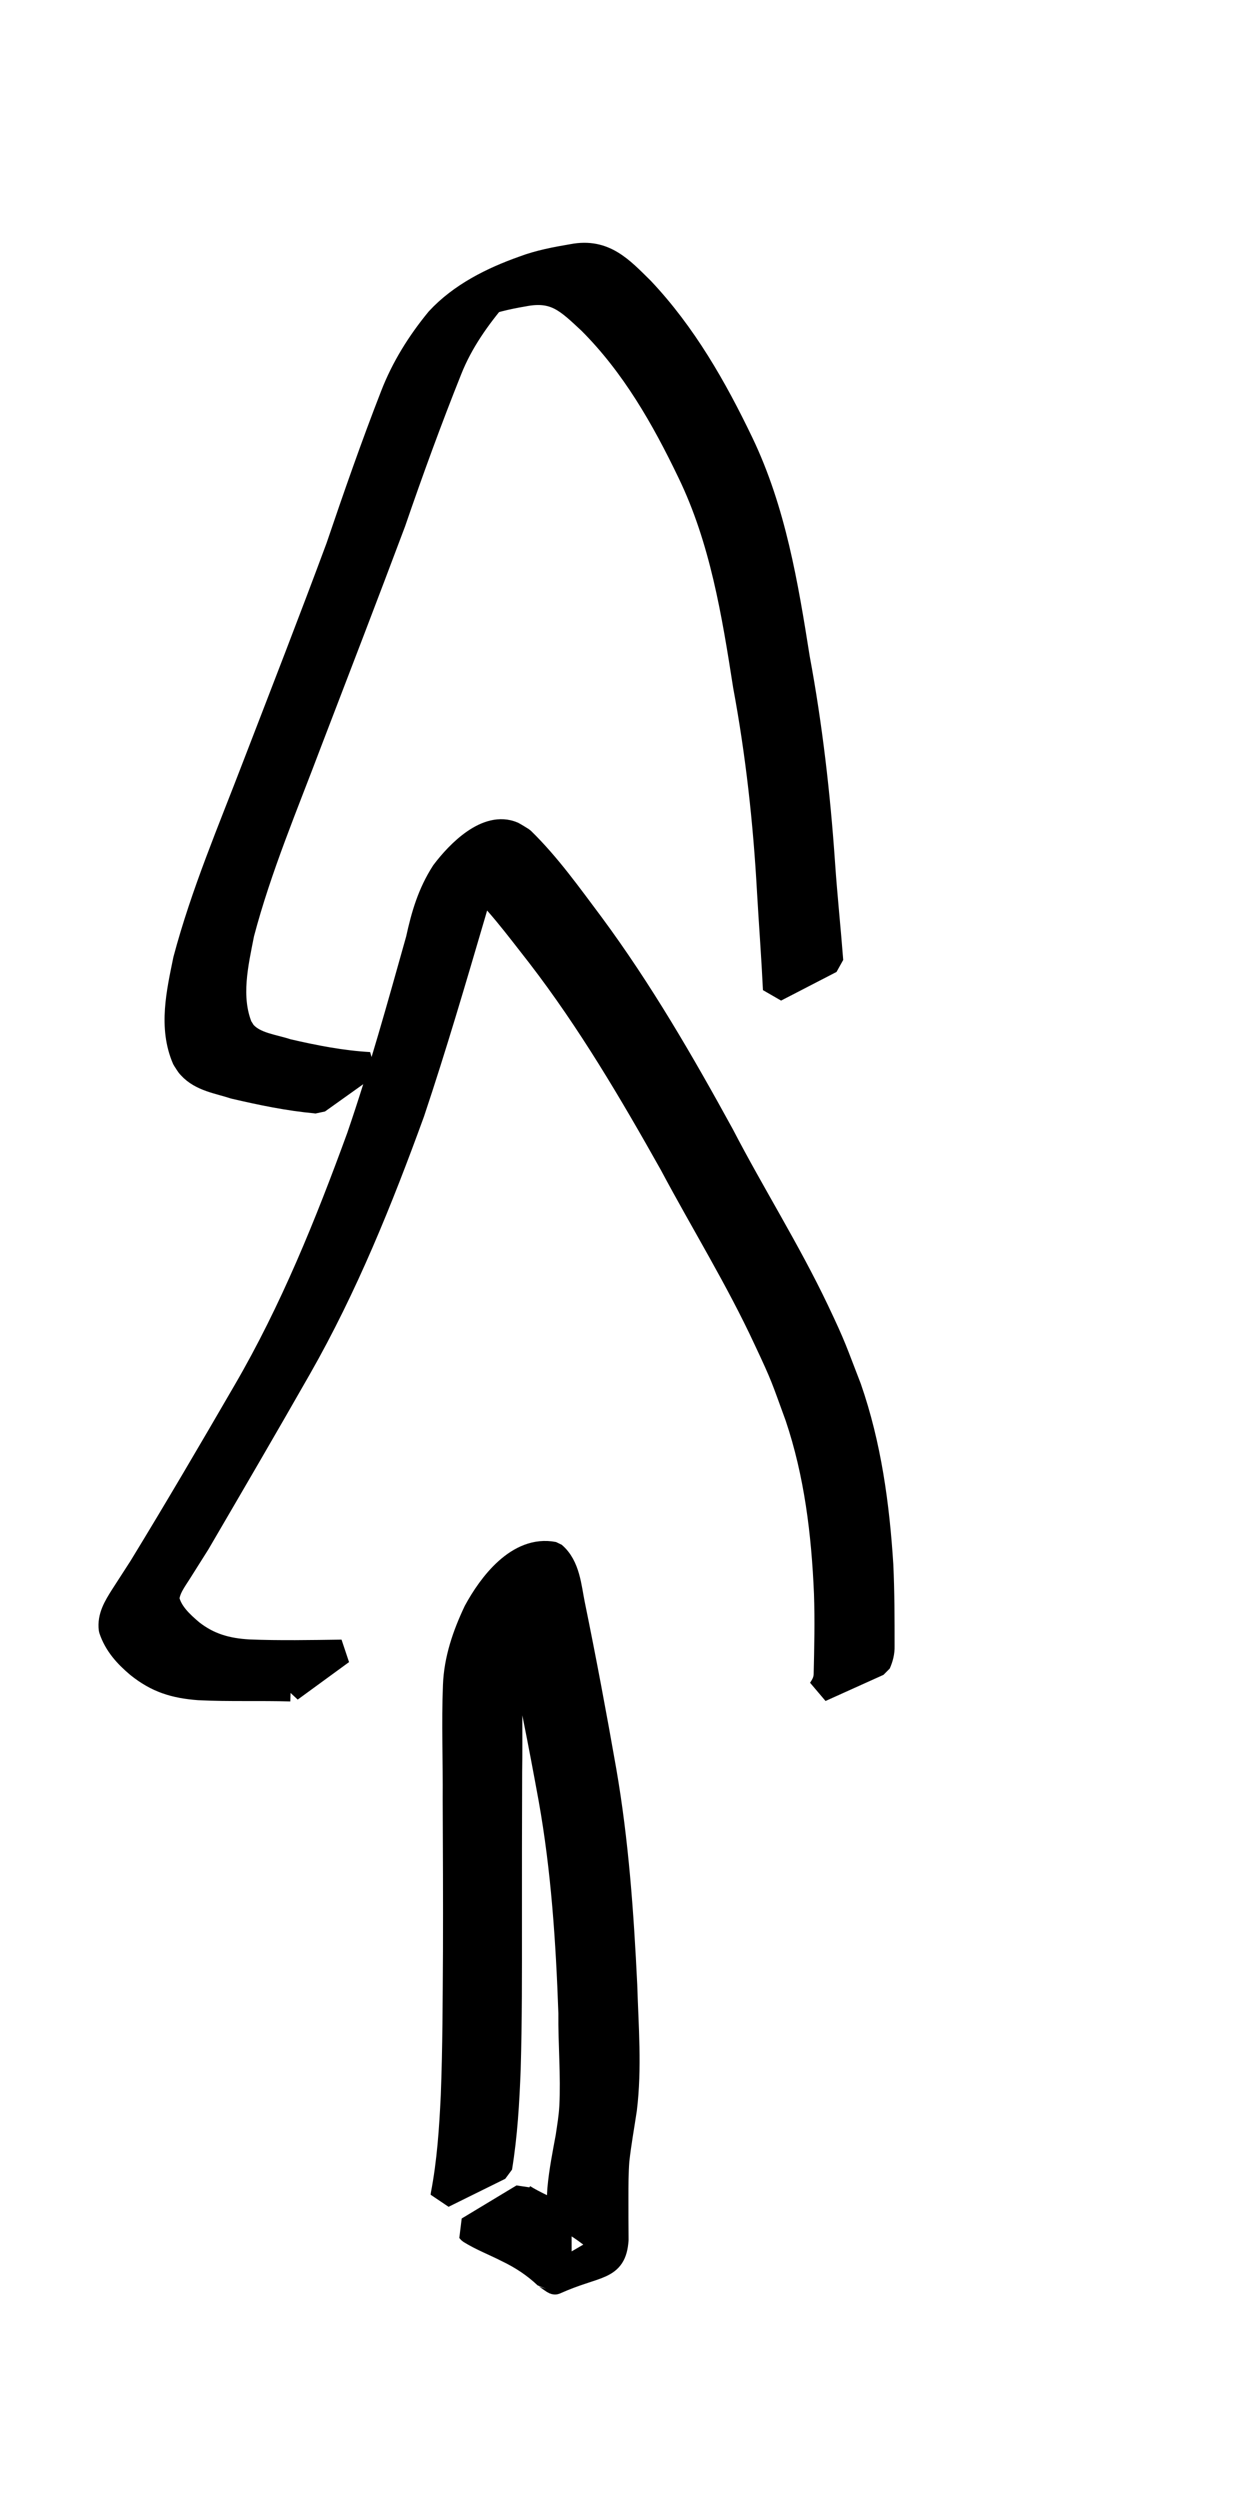 <?xml version="1.0" encoding="UTF-8" standalone="no"?>
<svg
   xmlns:dc="http://purl.org/dc/elements/1.1/"
   xmlns:cc="http://creativecommons.org/ns#"
   xmlns:rdf="http://www.w3.org/1999/02/22-rdf-syntax-ns#"
   xmlns:svg="http://www.w3.org/2000/svg"
   xmlns="http://www.w3.org/2000/svg"
   id="svg3073"
   version="1.1"
   viewBox="0 0 3.969 7.938"
   height="7.938mm"
   width="3.969mm">
  <defs
     id="defs3067" />
  <g
     transform="translate(-0.025,-289.038)"
     id="layer1">
    <g
       id="g3637">
      <rect
         style="opacity:1;fill:none;fill-opacity:1;fill-rule:evenodd;stroke:none;stroke-width:0.05;stroke-linecap:round;stroke-linejoin:round;stroke-miterlimit:4;stroke-dasharray:none;stroke-dashoffset:0;stroke-opacity:1"
         id="rect3183-5-5"
         width="3.969"
         height="7.938"
         x="0.025"
         y="289.038" />
      <g
         transform="translate(-95.225,308.215)"
         id="g3312">
        <path
           d="m 96.657,-12.208 c 0.02,-0.104 0.027,-0.209 0.032,-0.314 0.006,-0.153 0.006,-0.307 0.007,-0.46 5.45e-4,-0.161 -1.9e-4,-0.322 -8.72e-4,-0.483 0.001,-0.12 -0.004,-0.24 7.76e-4,-0.36 0.003,-0.083 0.03,-0.161 0.065,-0.235 0.046,-0.085 0.135,-0.204 0.247,-0.182 0.045,0.038 0.049,0.105 0.06,0.159 0.036,0.176 0.069,0.352 0.1,0.529 0.039,0.225 0.055,0.453 0.066,0.68 0.004,0.132 0.015,0.263 -0.001,0.394 -0.008,0.054 -0.018,0.108 -0.024,0.163 -0.003,0.039 -0.003,0.079 -0.003,0.118 -1.7e-5,0.045 0,0.09 4.82e-4,0.134 -0.007,0.095 -0.06,0.074 -0.194,0.134 -0.003,0.001 -0.027,-0.018 -0.028,-0.018 -0.037,-0.035 -0.078,-0.062 -0.124,-0.084 -0.039,-0.02 -0.081,-0.036 -0.118,-0.059 -0.002,-0.002 -0.004,-0.005 -0.006,-0.007 0,0 0.174,-0.105 0.174,-0.105 v 0 c 5.46e-4,6.08e-4 0.001,0.001 0.002,0.002 0.037,0.023 0.077,0.039 0.115,0.059 0.046,0.023 0.088,0.051 0.127,0.085 0.004,0.002 0.008,0.005 0.012,0.007 0.003,0.001 0.013,-2.93e-4 0.01,0.002 -0.054,0.035 -0.11,0.064 -0.165,0.098 -0.002,0.001 0.005,10e-4 0.007,-3.14e-4 0.004,-0.003 0.007,-0.018 0.007,-0.021 3.56e-4,-0.045 1.56e-4,-0.09 6.1e-5,-0.135 -2.93e-4,-0.04 -6.5e-4,-0.08 0.002,-0.119 0.005,-0.056 0.016,-0.111 0.026,-0.165 0.005,-0.034 0.01,-0.062 0.012,-0.097 0.005,-0.099 -0.004,-0.198 -0.003,-0.297 -0.008,-0.227 -0.023,-0.455 -0.063,-0.679 -0.032,-0.176 -0.066,-0.35 -0.106,-0.524 -0.004,-0.018 -0.021,-0.13 -0.049,-0.132 -0.051,0.03 0.102,-0.061 0.153,-0.091 0.005,-0.003 -0.01,0.007 -0.014,0.011 -0.017,0.017 -0.027,0.04 -0.041,0.06 -0.036,0.073 -0.066,0.147 -0.07,0.229 -0.006,0.12 -0.002,0.24 -0.004,0.361 -5.03e-4,0.161 -9.51e-4,0.322 -6.5e-4,0.484 4.1e-5,0.153 5.04e-4,0.306 -0.004,0.459 -0.004,0.105 -0.01,0.209 -0.027,0.313 0,0 -0.18,0.089 -0.18,0.089 z"
           id="path1929-6"
           style="opacity:1;fill:#000000;fill-opacity:1;fill-rule:evenodd;stroke:#000000;stroke-width:0.079;stroke-linecap:round;stroke-linejoin:bevel;stroke-miterlimit:4;stroke-dasharray:none;stroke-dashoffset:0;stroke-opacity:1" />
        <path
           d="m 96.173,-13.814 c -0.097,-0.003 -0.195,8.72e-4 -0.292,-0.004 -0.077,-0.006 -0.132,-0.023 -0.192,-0.071 -0.038,-0.032 -0.07,-0.067 -0.086,-0.115 -0.005,-0.039 0.015,-0.071 0.035,-0.103 0.02,-0.031 0.04,-0.062 0.06,-0.093 0.113,-0.185 0.222,-0.371 0.331,-0.559 0.149,-0.256 0.26,-0.531 0.361,-0.808 0.071,-0.207 0.129,-0.417 0.188,-0.627 0.017,-0.078 0.037,-0.146 0.08,-0.213 0.049,-0.065 0.14,-0.156 0.22,-0.122 0.006,0.003 0.025,0.015 0.03,0.018 0.083,0.081 0.151,0.177 0.22,0.269 0.156,0.211 0.288,0.439 0.414,0.669 0.097,0.187 0.21,0.366 0.301,0.557 0.057,0.12 0.056,0.125 0.103,0.246 0.063,0.181 0.089,0.372 0.101,0.562 0.004,0.086 0.004,0.172 0.004,0.258 5.24e-4,0.019 -0.004,0.037 -0.012,0.055 0,0 -0.184,0.083 -0.184,0.083 v 0 c 0.01,-0.015 0.017,-0.028 0.018,-0.047 0.002,-0.086 0.004,-0.173 0.001,-0.259 -0.008,-0.19 -0.031,-0.38 -0.092,-0.561 -0.045,-0.123 -0.043,-0.124 -0.1,-0.245 -0.089,-0.192 -0.2,-0.371 -0.299,-0.557 -0.128,-0.228 -0.261,-0.454 -0.421,-0.662 -0.07,-0.089 -0.138,-0.183 -0.224,-0.258 -0.007,-0.004 -0.016,-0.01 -0.025,-0.01 -0.003,-6.7e-5 -0.012,0.004 -0.009,0.002 0.053,-0.033 0.108,-0.062 0.162,-0.095 0.004,-0.002 -0.009,0.002 -0.013,0.004 -0.004,0.003 -0.007,0.008 -0.011,0.012 -0.013,0.02 -0.029,0.039 -0.04,0.061 -0.024,0.047 -0.034,0.1 -0.049,0.15 -0.062,0.211 -0.124,0.423 -0.194,0.632 -0.101,0.278 -0.212,0.553 -0.359,0.811 -0.106,0.186 -0.214,0.371 -0.322,0.556 -0.019,0.03 -0.039,0.062 -0.058,0.092 -0.017,0.027 -0.038,0.054 -0.04,0.087 0.01,0.044 0.045,0.076 0.078,0.104 0.055,0.043 0.112,0.059 0.182,0.063 0.098,0.004 0.197,0.002 0.295,6.29e-4 0,0 -0.163,0.119 -0.163,0.119 z"
           id="path1931-2"
           style="opacity:1;fill:#000000;fill-opacity:1;fill-rule:evenodd;stroke:#000000;stroke-width:0.079;stroke-linecap:round;stroke-linejoin:bevel;stroke-miterlimit:4;stroke-dasharray:none;stroke-dashoffset:0;stroke-opacity:1" />
        <path
           d="m 96.254,-15.681 c -0.088,-0.008 -0.174,-0.026 -0.26,-0.046 -0.048,-0.016 -0.105,-0.023 -0.141,-0.063 -0.007,-0.007 -0.011,-0.016 -0.017,-0.024 -0.044,-0.101 -0.018,-0.212 0.003,-0.315 0.056,-0.211 0.142,-0.412 0.22,-0.616 0.089,-0.231 0.179,-0.462 0.265,-0.694 0.055,-0.162 0.111,-0.323 0.173,-0.482 0.034,-0.088 0.084,-0.168 0.144,-0.241 0.072,-0.078 0.172,-0.128 0.271,-0.163 0.05,-0.019 0.104,-0.029 0.157,-0.038 0.1,-0.019 0.153,0.04 0.219,0.105 0.134,0.142 0.231,0.312 0.315,0.487 0.103,0.215 0.142,0.45 0.179,0.684 0.04,0.215 0.065,0.433 0.08,0.651 0.007,0.103 0.018,0.206 0.026,0.31 0,0 -0.176,0.091 -0.176,0.091 v 0 c -0.005,-0.104 -0.013,-0.209 -0.019,-0.313 -0.012,-0.218 -0.036,-0.436 -0.076,-0.651 -0.036,-0.231 -0.074,-0.465 -0.177,-0.678 -0.083,-0.173 -0.179,-0.341 -0.316,-0.478 -0.071,-0.066 -0.111,-0.108 -0.212,-0.088 -0.053,0.009 -0.106,0.021 -0.156,0.042 -0.07,0.028 -0.117,0.067 0.127,-0.08 0.006,-0.003 -0.012,0.005 -0.018,0.009 -0.017,0.01 -0.022,0.017 -0.037,0.032 -0.061,0.072 -0.115,0.148 -0.15,0.236 -0.064,0.16 -0.123,0.322 -0.179,0.485 -0.087,0.232 -0.176,0.463 -0.265,0.695 -0.076,0.202 -0.161,0.402 -0.216,0.611 -0.019,0.097 -0.044,0.202 -0.005,0.298 0.005,0.006 0.008,0.014 0.014,0.02 0.034,0.036 0.09,0.041 0.135,0.056 0.086,0.02 0.173,0.037 0.261,0.042 0,0 -0.164,0.117 -0.164,0.117 z"
           id="path1933-8"
           style="opacity:1;fill:#000000;fill-opacity:1;fill-rule:evenodd;stroke:#000000;stroke-width:0.079;stroke-linecap:round;stroke-linejoin:bevel;stroke-miterlimit:4;stroke-dasharray:none;stroke-dashoffset:0;stroke-opacity:1" />
      </g>
    </g>
  </g>
</svg>
